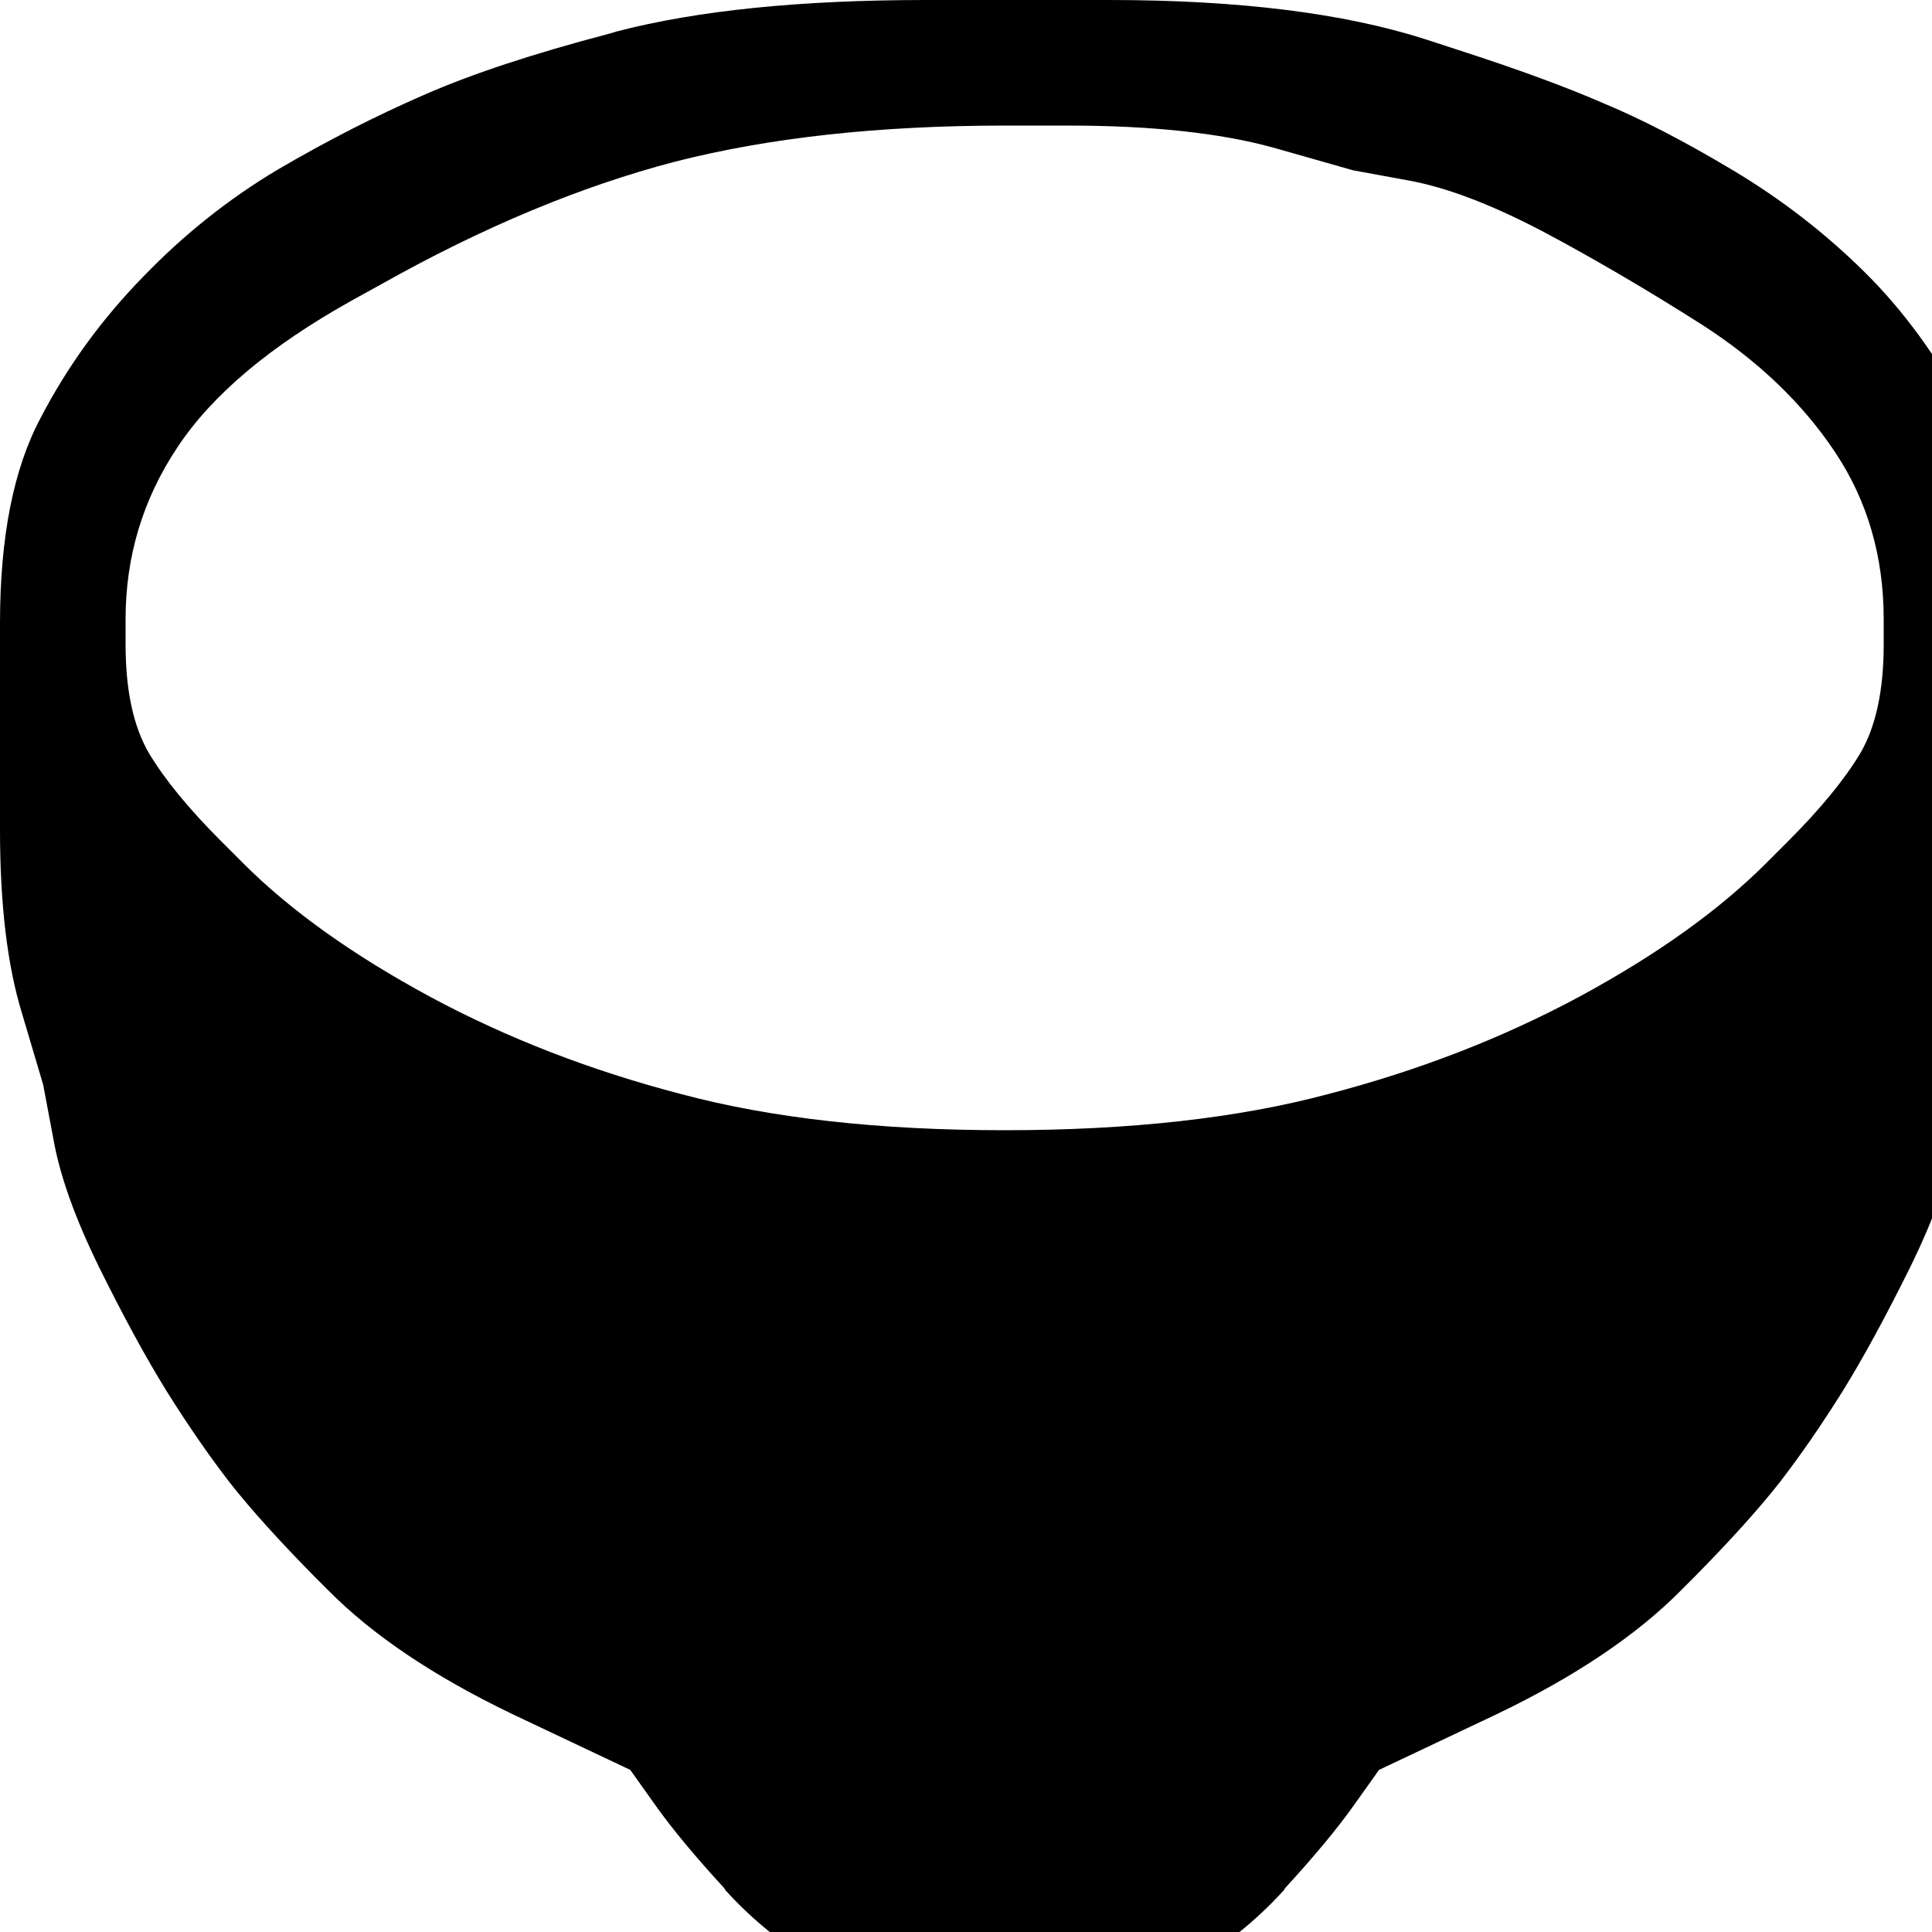 <?xml version="1.0" encoding="utf-8" standalone="no"?><svg width="32" height="32" xmlns="http://www.w3.org/2000/svg"><g transform="scale(0.013,0.013)"><path d="M2208 217q-92 -55 -164 -85q-71 -31 -182 -67l-46 -15q-156 -50 -403 -50l-233 0q-240 0 -394 40l-10 3q-145 38 -236 78q-92 40 -186 95q-94 56 -172 137q-79 81 -130 179q-52 97 -52 262l0 263q0 143 28 234l27 91l13 69q12 69 58 163q47 95 86 158q40 64 80 116q40 51 109 121l17 17q85 86 235 158l150 71l32 45q32 45 88 106l1 2q56 62 136 107q81 45 219 45l2 0q138 0 219 -45q80 -45 136 -107l1 -2q56 -61 88 -106l32 -45l150 -71q150 -72 235 -158l17 -17q69 -70 109 -121q40 -52 80 -116q39 -63 86 -158q46 -94 58 -163l13 -69l27 -91q28 -91 28 -234l0 -254q0 -176 -55 -279q-55 -104 -130 -178q-75 -74 -167 -129M160 821l0 -32q0 -120 66 -219q66 -100 222 -187l38 -21q194 -109 374 -156q180 -46 420 -46l81 0q159 0 261 28l102 29l71 13q71 13 167 63l2 1q98 52 205 120q107 69 169 162q62 93 62 213l0 32q0 88 -30 139q-30 50 -92 112l-28 28q-90 90 -238 170q-147 79 -320 124q-172 46 -412 46q-240 0 -412 -46q-173 -45 -320 -124q-148 -80 -238 -170l-28 -28q-62 -62 -92 -112q-30 -51 -30 -139" fill="black" /></g></svg>